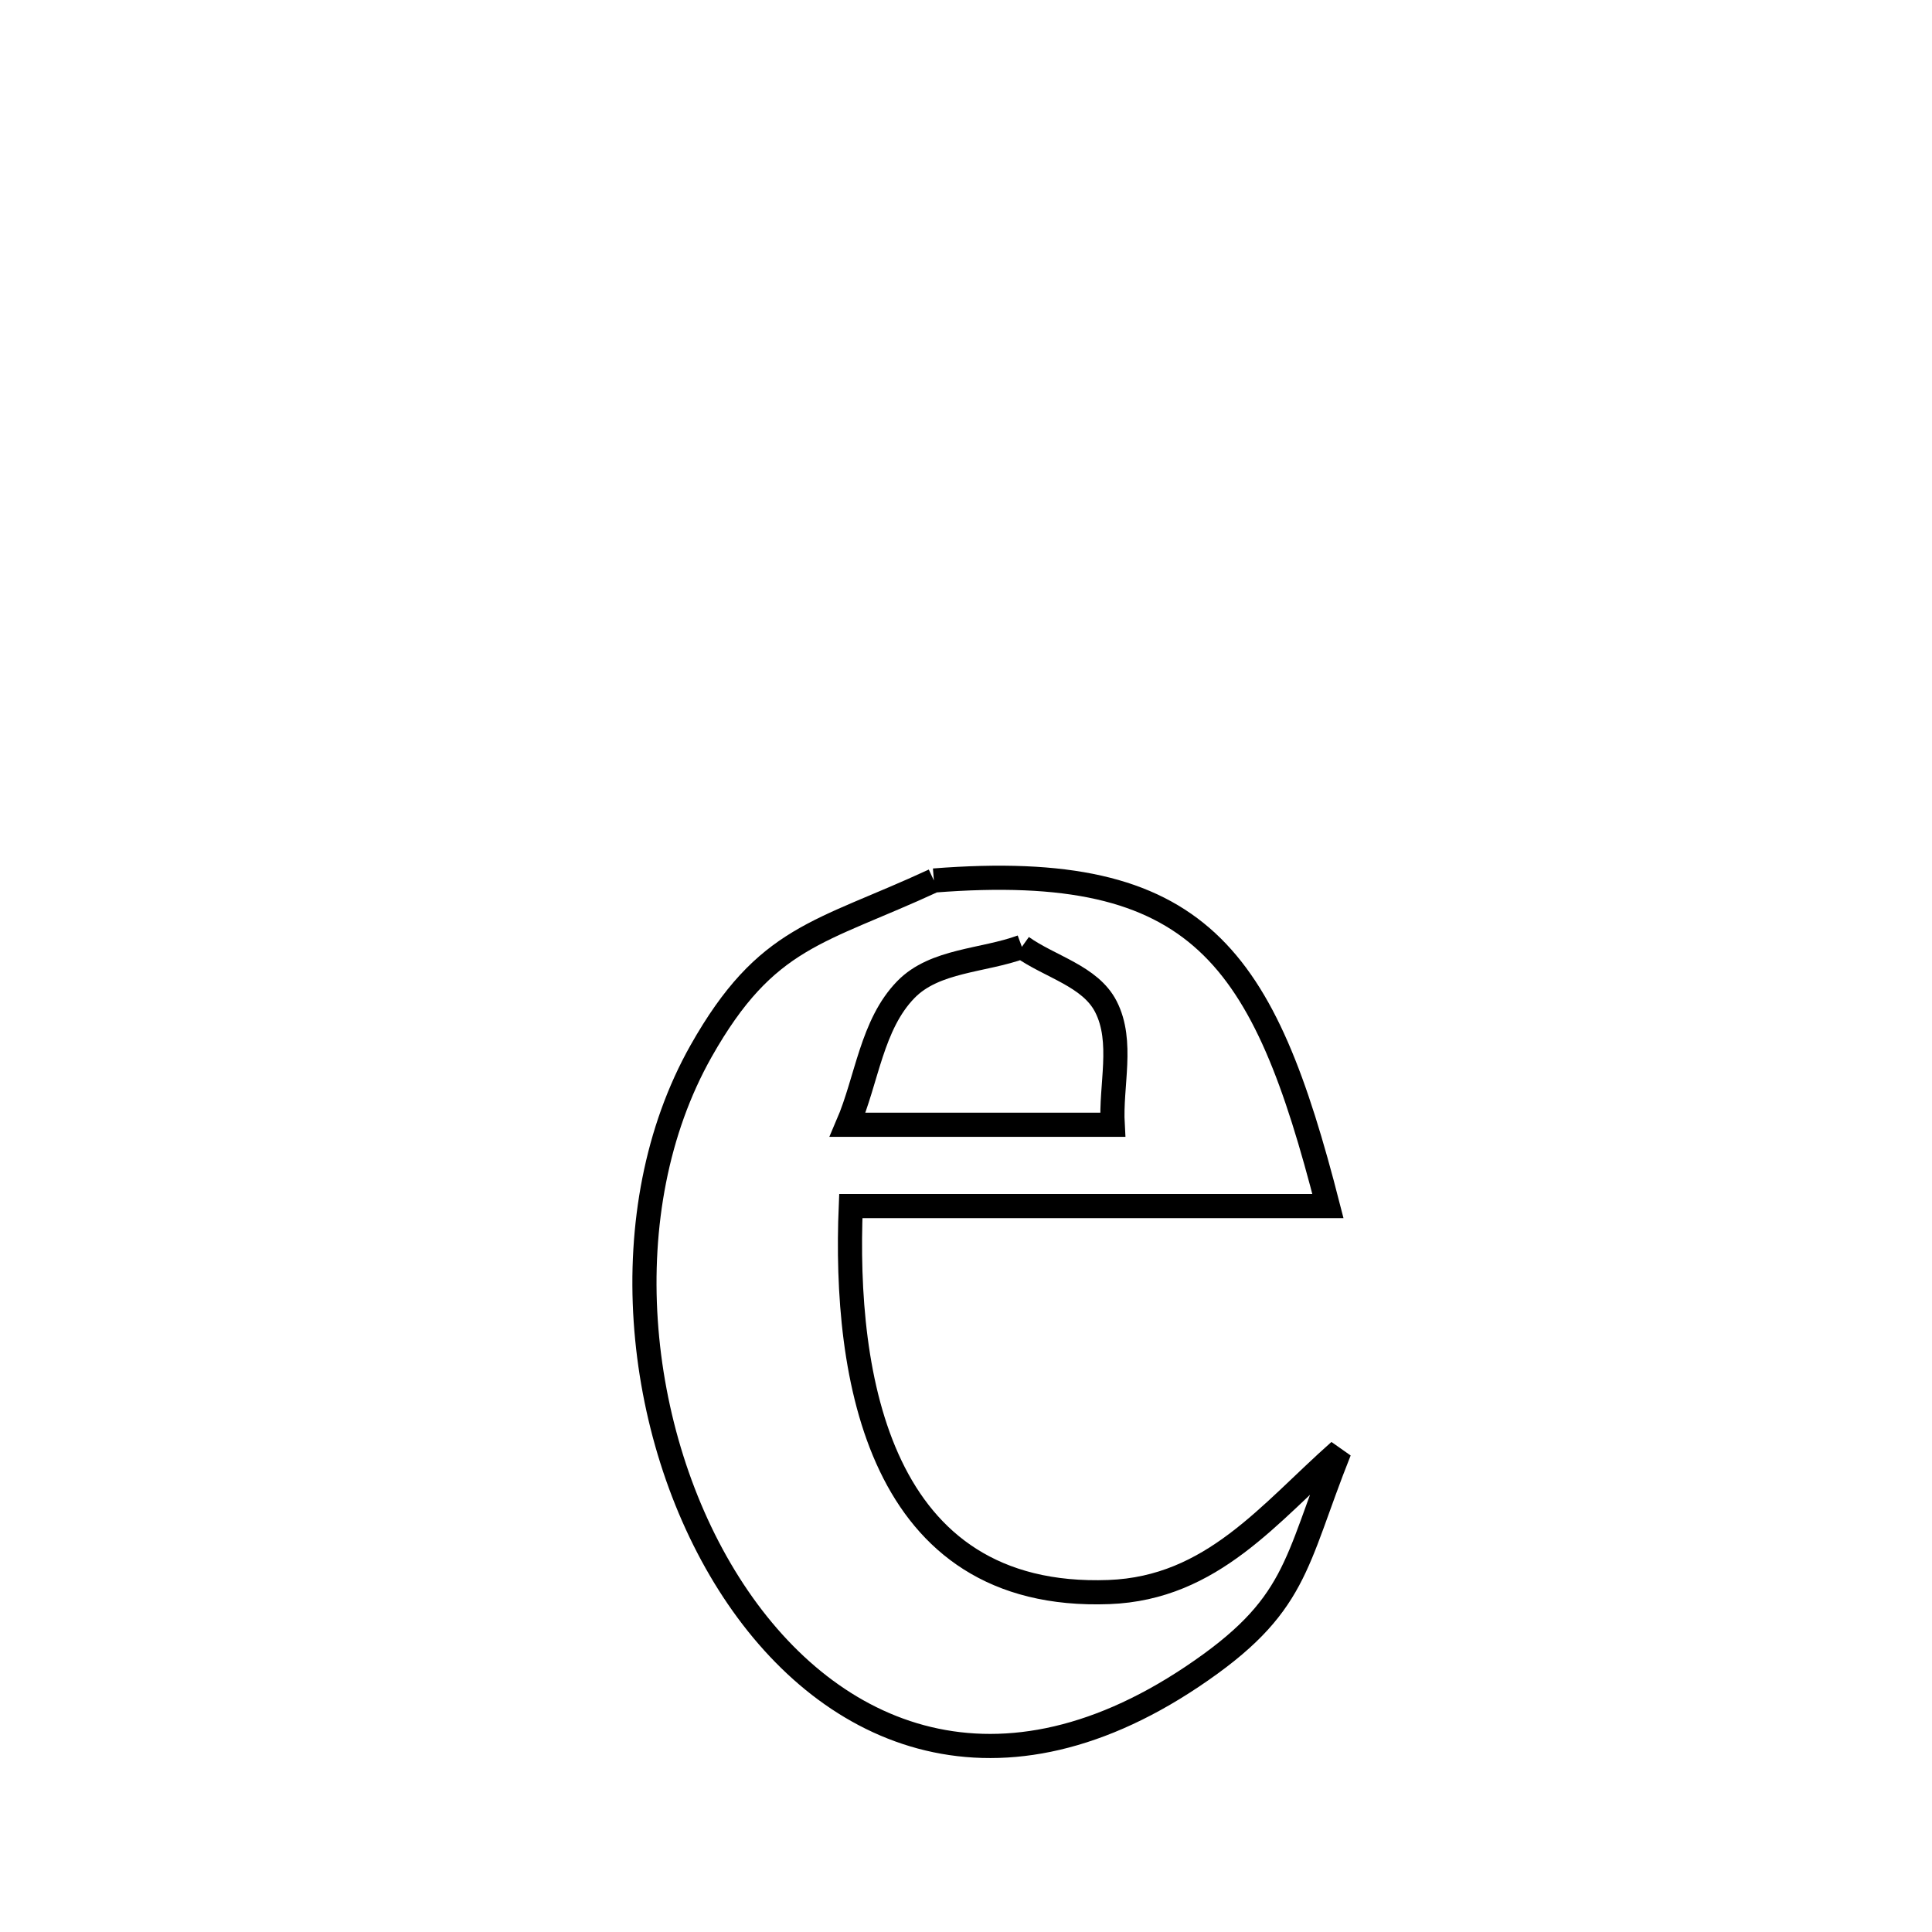 <svg xmlns="http://www.w3.org/2000/svg" viewBox="0.0 0.0 24.0 24.0" height="200px" width="200px"><path fill="none" stroke="black" stroke-width=".3" stroke-opacity="1.0"  filling="0" d="M11.601 10.938 L11.601 10.938 C14.913 10.679 15.7 11.88 16.496 14.982 L16.496 14.982 C14.52 14.982 12.545 14.982 10.569 14.982 L10.569 14.982 C10.481 17.088 10.908 19.884 13.775 19.777 C15.061 19.729 15.772 18.791 16.639 18.025 L16.639 18.025 C16.077 19.433 16.124 19.949 14.807 20.83 C12.317 22.495 10.236 21.54 9.055 19.674 C7.874 17.808 7.595 15.032 8.709 13.057 C9.521 11.62 10.178 11.597 11.601 10.938 L11.601 10.938"></path>
<path fill="none" stroke="black" stroke-width=".3" stroke-opacity="1.0"  filling="0" d="M12.694 11.762 L12.694 11.762 C13.042 12.01 13.544 12.125 13.738 12.505 C13.961 12.941 13.794 13.483 13.822 13.972 L13.822 13.972 C12.725 13.972 11.627 13.972 10.53 13.972 L10.53 13.972 C10.771 13.411 10.828 12.727 11.255 12.291 C11.613 11.925 12.215 11.938 12.694 11.762 L12.694 11.762"></path></svg>